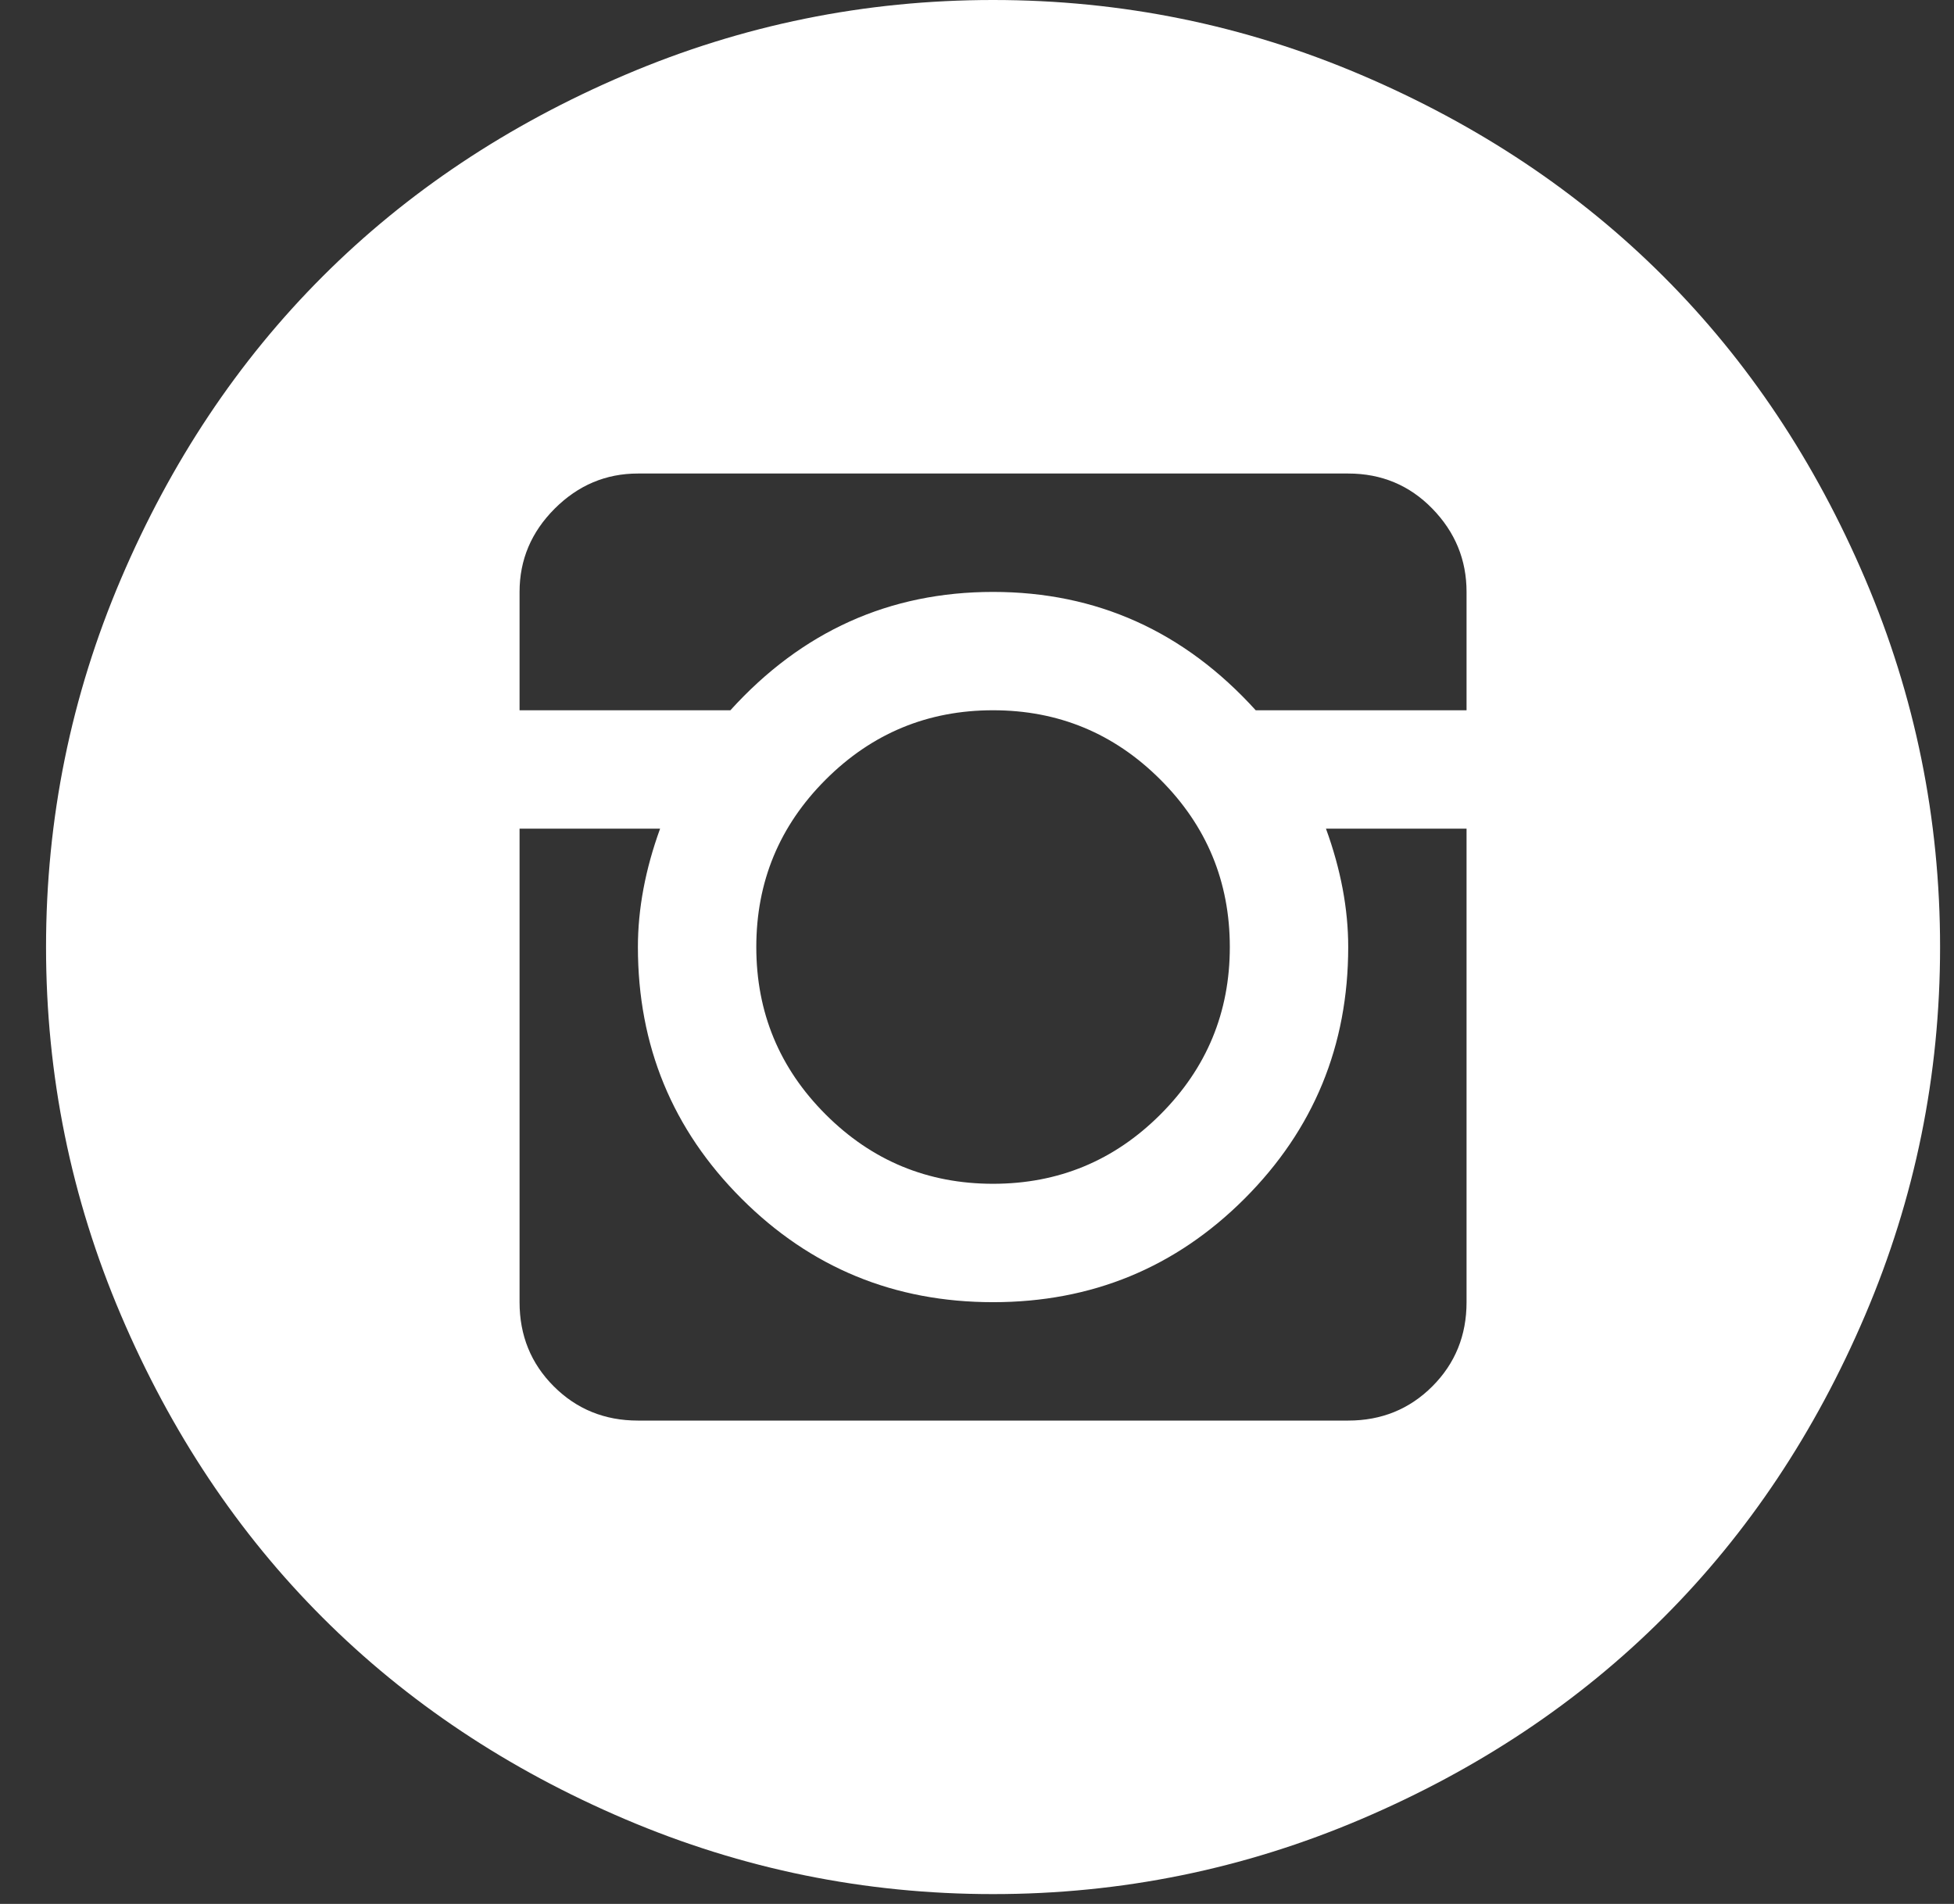 <svg width="39" height="38" viewBox="0 0 39 38" fill="none" xmlns="http://www.w3.org/2000/svg">
<rect x="0" y="0" width="39" height="38" fill="#333333" stroke="none"/>
<g clip-path="url(#clip0_15_69)">
<path d="M19.82 37.804C17.261 37.804 14.812 37.305 12.474 36.308C10.136 35.312 8.124 33.97 6.438 32.284C4.752 30.599 3.411 28.587 2.414 26.248C1.417 23.91 0.919 21.461 0.919 18.902C0.919 16.342 1.417 13.893 2.414 11.555C3.411 9.217 4.752 7.205 6.438 5.519C8.124 3.833 10.136 2.492 12.474 1.495C14.812 0.498 17.261 0 19.82 0C22.38 0 24.829 0.498 27.167 1.495C29.505 2.492 31.517 3.833 33.203 5.519C34.889 7.205 36.23 9.217 37.227 11.555C38.224 13.893 38.722 16.342 38.722 18.902C38.722 21.461 38.224 23.91 37.227 26.248C36.23 28.587 34.889 30.599 33.203 32.284C31.517 33.97 29.505 35.312 27.167 36.308C24.829 37.305 22.38 37.804 19.82 37.804ZM29.271 11.814C29.271 11.174 29.044 10.62 28.588 10.152C28.133 9.685 27.573 9.451 26.909 9.451H12.732C12.092 9.451 11.539 9.685 11.071 10.152C10.603 10.62 10.37 11.174 10.37 11.814V14.176H14.578C16.006 12.601 17.753 11.814 19.82 11.814C21.888 11.814 23.635 12.601 25.063 14.176H29.271V11.814ZM15.095 18.902C15.095 20.206 15.556 21.32 16.479 22.243C17.402 23.166 18.516 23.627 19.82 23.627C21.125 23.627 22.238 23.166 23.161 22.243C24.084 21.32 24.546 20.206 24.546 18.902C24.546 17.597 24.084 16.484 23.161 15.561C22.238 14.638 21.125 14.176 19.82 14.176C18.516 14.176 17.402 14.638 16.479 15.561C15.556 16.484 15.095 17.597 15.095 18.902ZM29.271 16.539H26.465C26.761 17.351 26.909 18.139 26.909 18.902C26.909 20.871 26.219 22.544 24.841 23.923C23.463 25.301 21.789 25.99 19.82 25.99C17.851 25.99 16.178 25.301 14.8 23.923C13.421 22.544 12.732 20.871 12.732 18.902C12.732 18.139 12.88 17.351 13.175 16.539H10.37V25.99C10.37 26.654 10.597 27.214 11.053 27.67C11.508 28.125 12.068 28.353 12.732 28.353H26.909C27.573 28.353 28.133 28.125 28.588 27.67C29.044 27.214 29.271 26.654 29.271 25.99V16.539Z" fill="white"/>
</g>
<defs>
<clipPath id="clip0_15_69">
<rect width="37.804" height="37.804" fill="white" transform="translate(0.919)"/>
</clipPath>
</defs>
</svg>
